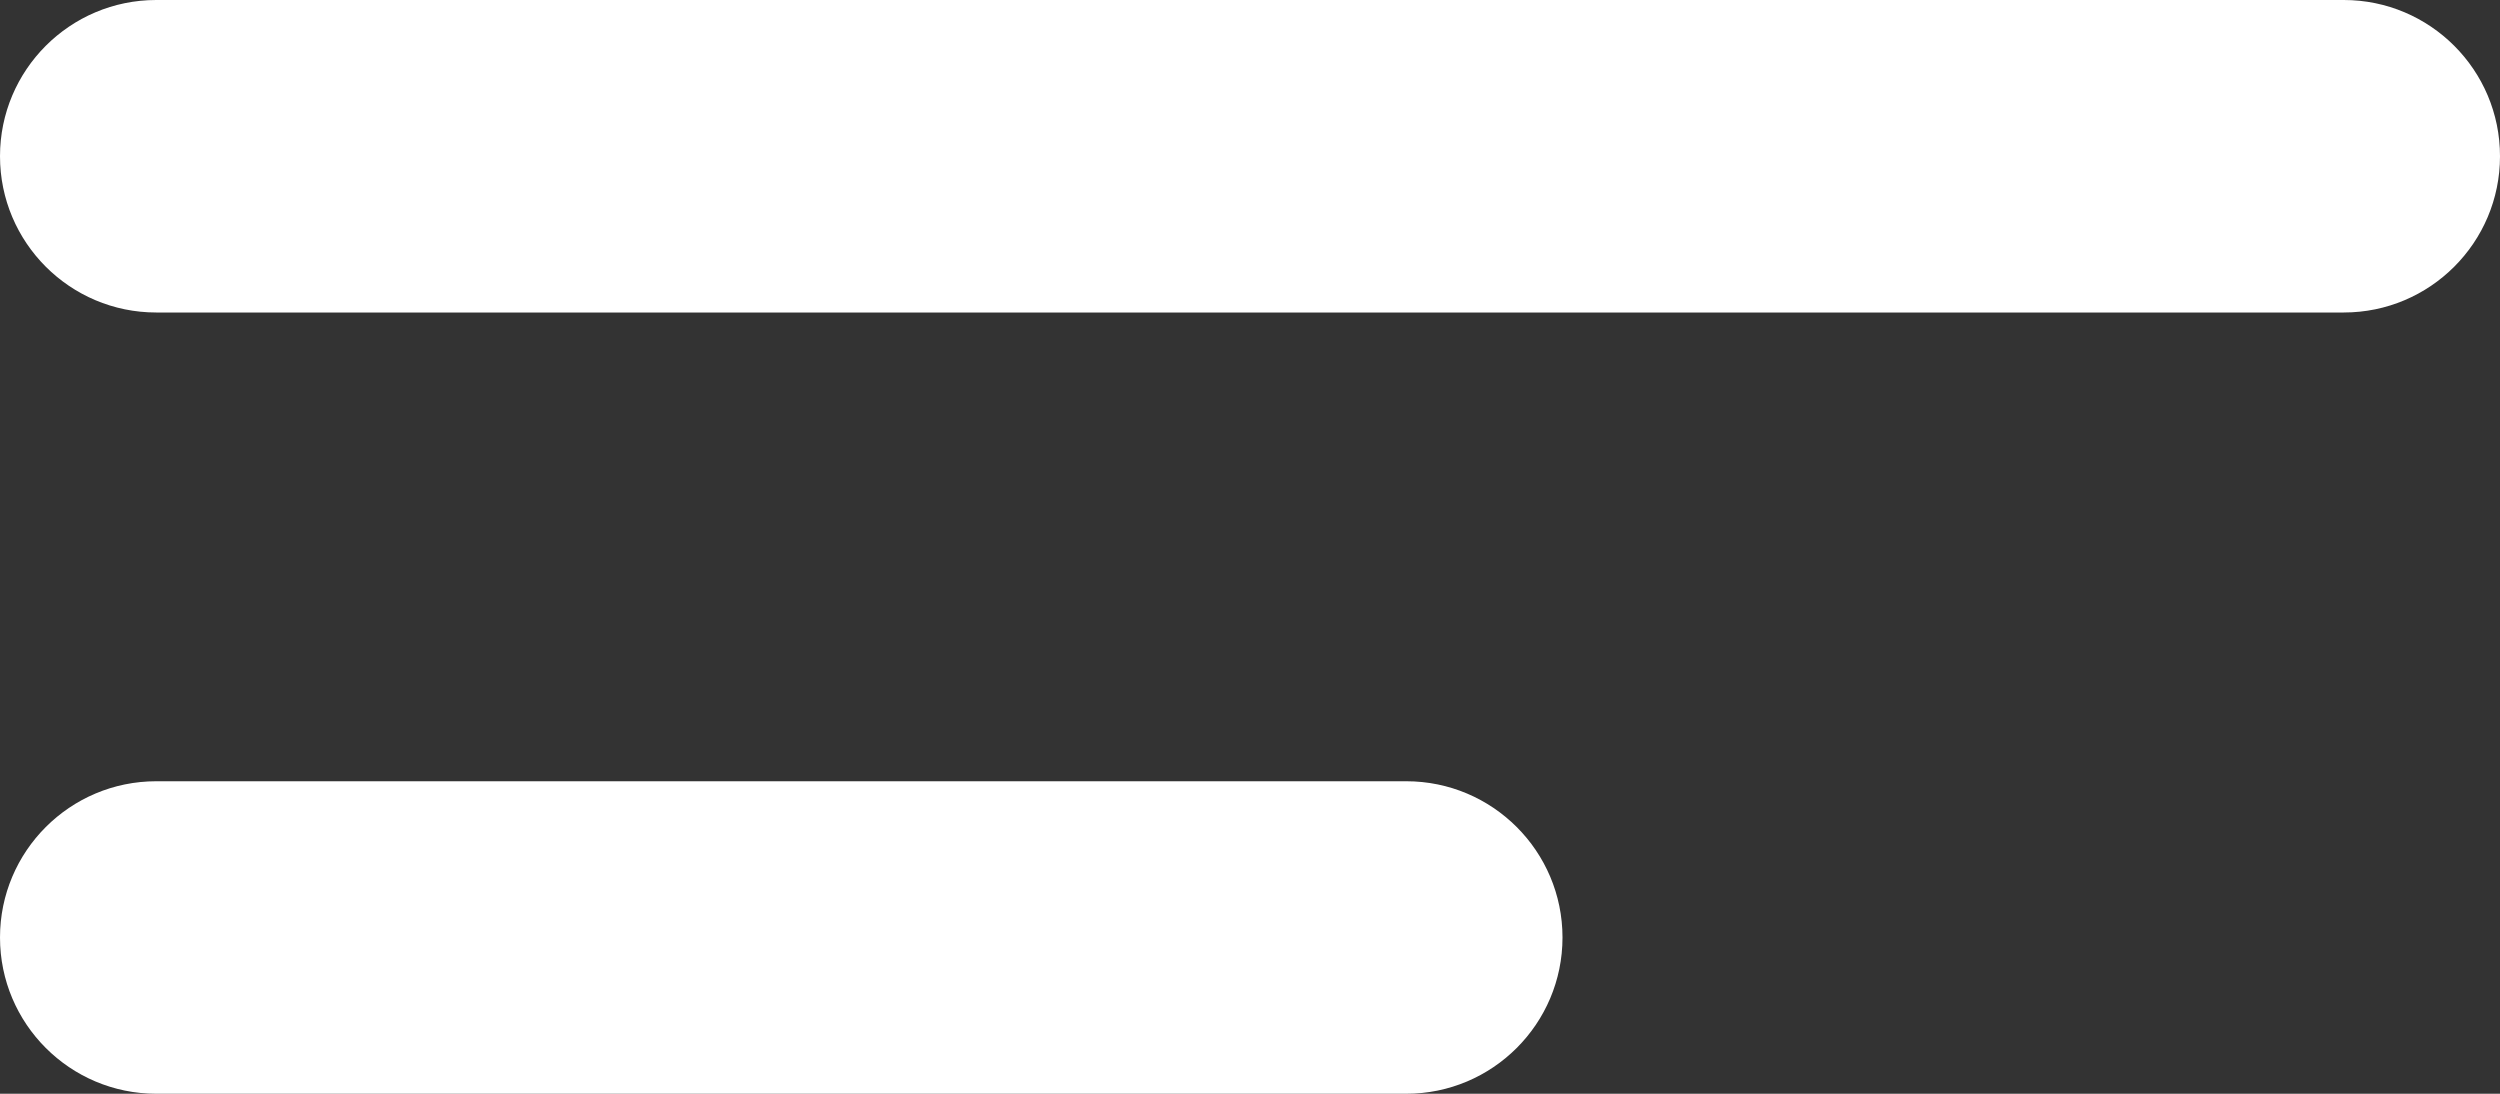 <svg width="16" height="7" viewBox="0 0 16 7" fill="none" xmlns="http://www.w3.org/2000/svg">
<rect x="0" y="0" width="16" height="7" fill="#333333" stroke="none"/>
<path d="M1 0C0.448 0 0 0.448 0 1C0 1.552 0.448 2 1 2H15C15.552 2 16 1.552 16 1C16 0.448 15.552 0 15 0H1Z" fill="white"/>
<path d="M1 5C0.448 5 0 5.448 0 6C0 6.552 0.448 7 1 7H9C9.552 7 10 6.552 10 6C10 5.448 9.552 5 9 5H1Z" fill="white"/>
</svg>
